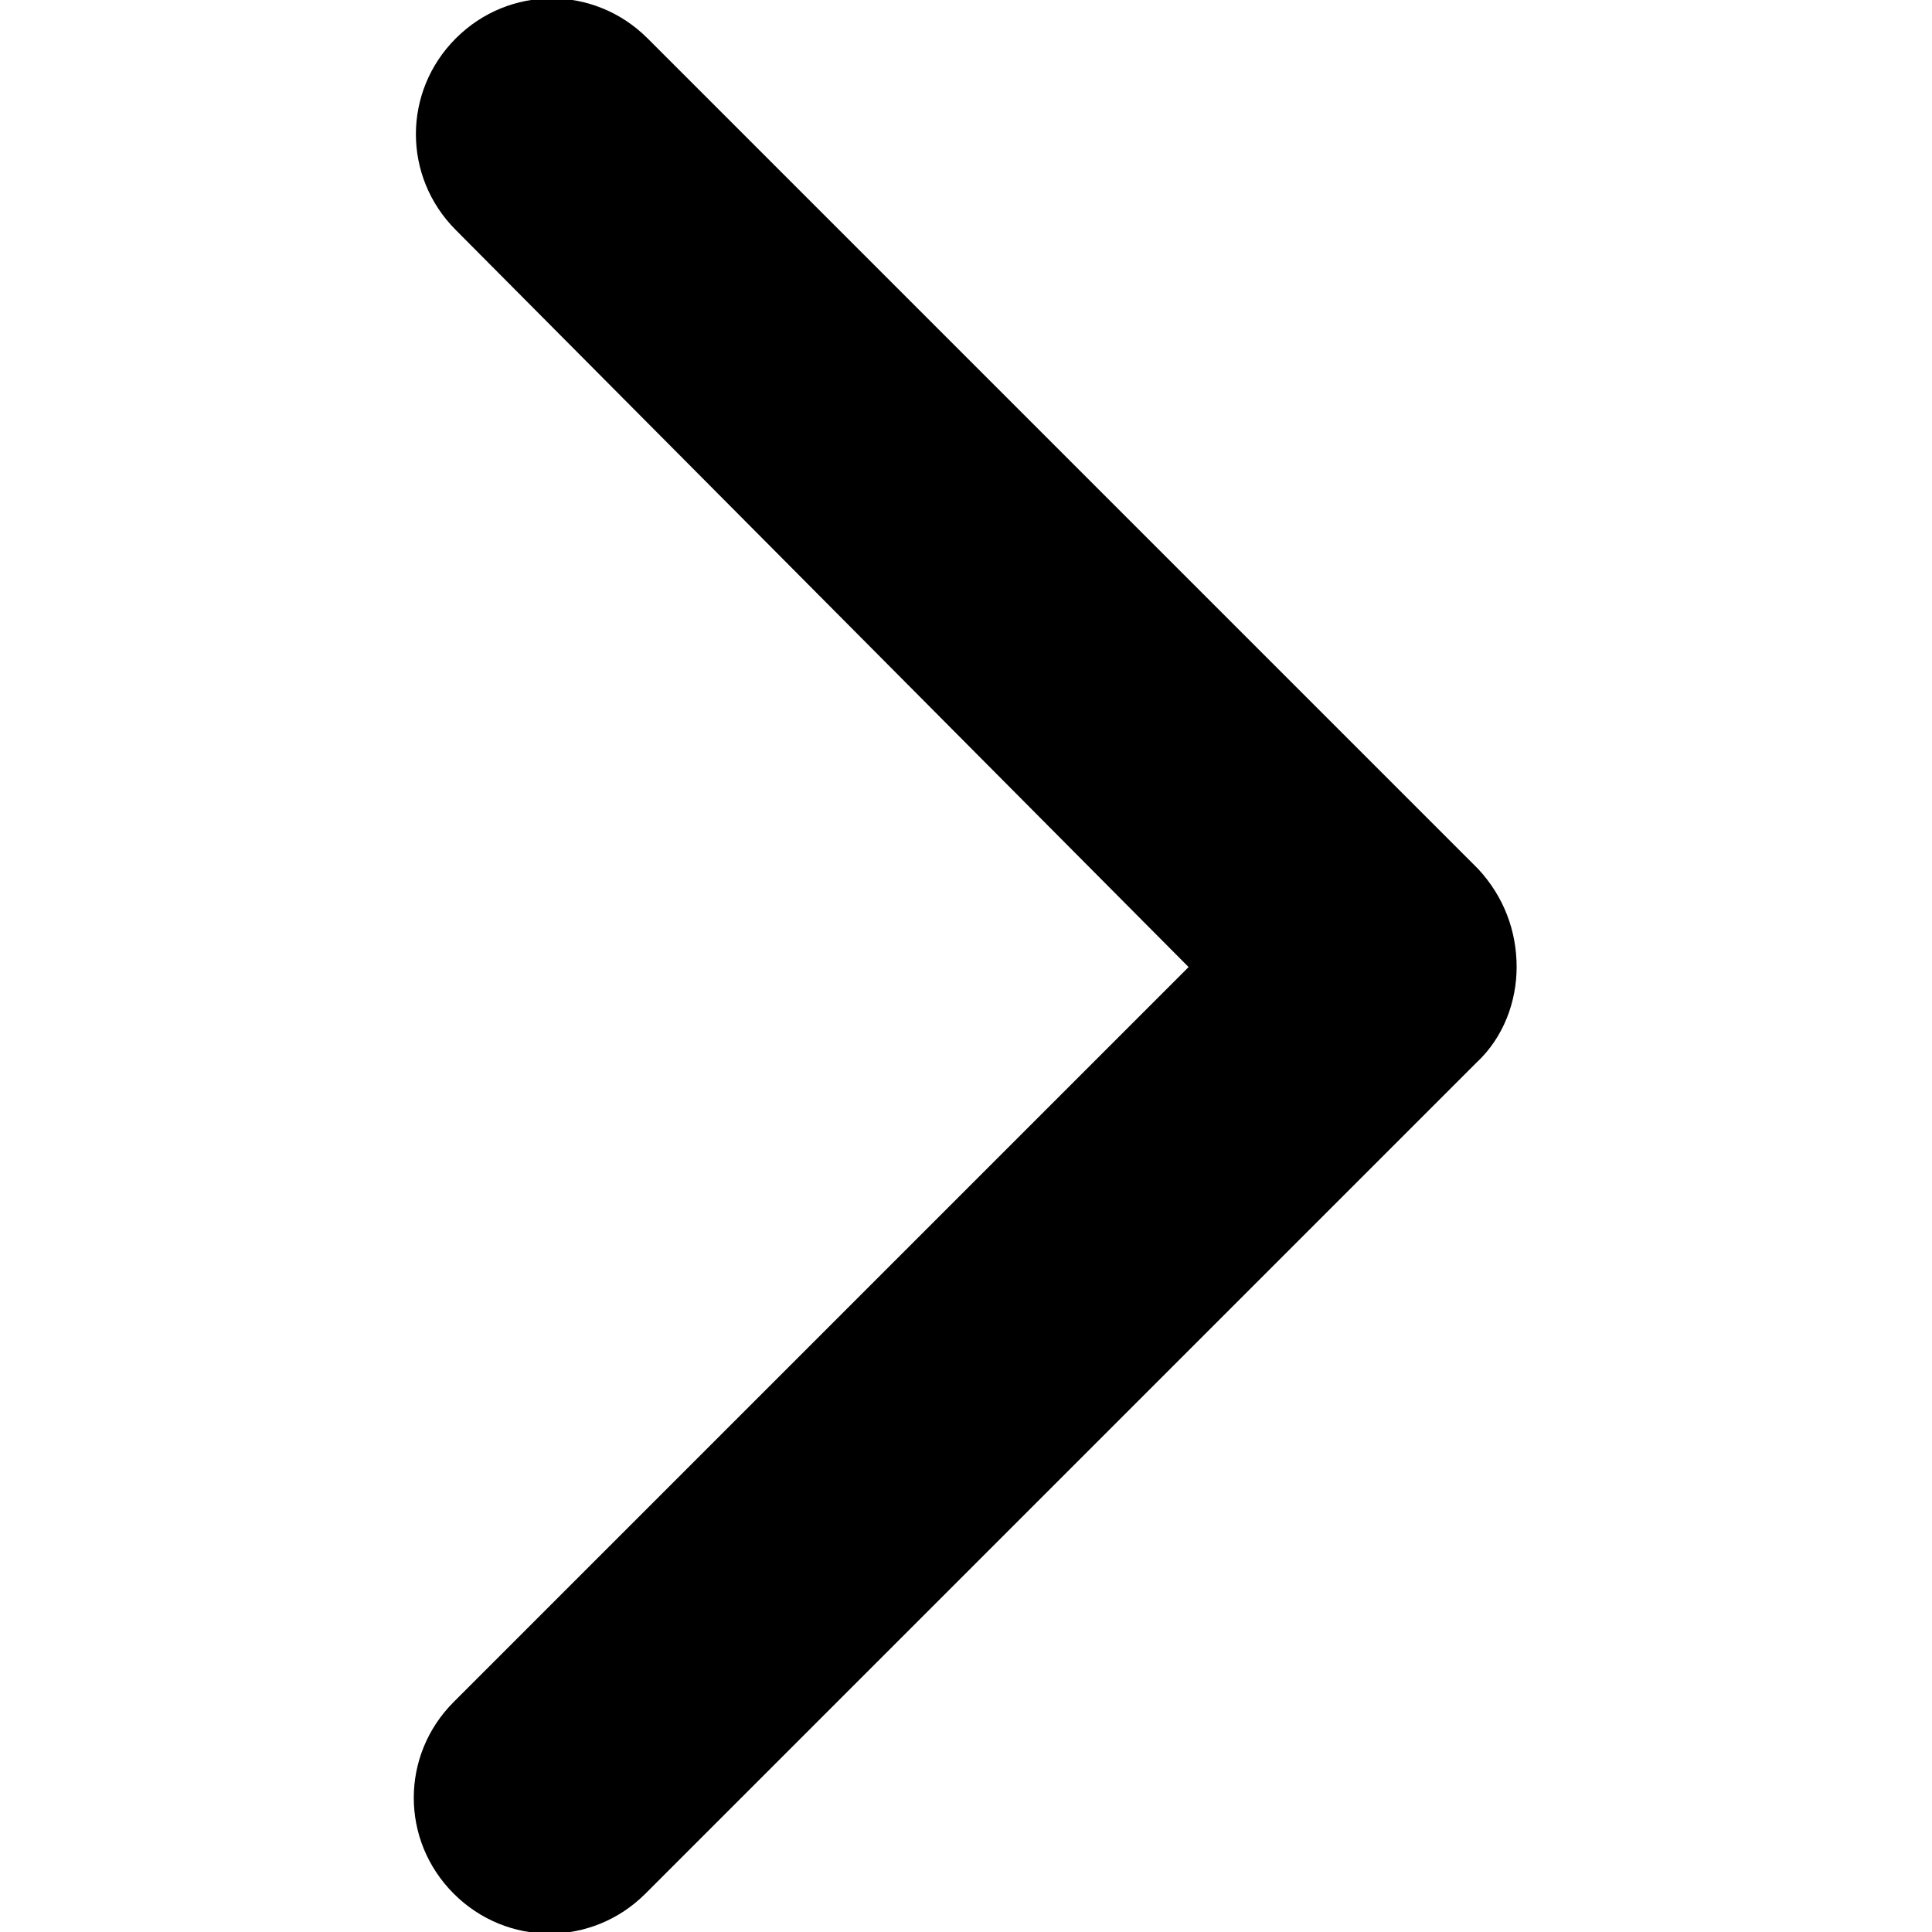 <?xml version="1.0" encoding="utf-8"?>
<!-- Generator: Adobe Illustrator 23.0.1, SVG Export Plug-In . SVG Version: 6.00 Build 0)  -->
<svg version="1.1" id="Capa_1" xmlns="http://www.w3.org/2000/svg" xmlns:xlink="http://www.w3.org/1999/xlink" x="0px" y="0px"
	 viewBox="0 0 90.7 90.7" style="enable-background:new 0 0 90.7 90.7;" xml:space="preserve">
<g>
	<path d="M71.2,45.4c0,1.6-0.6,3.3-1.9,4.5l-39,39c-2.5,2.5-6.5,2.5-9,0c-2.5-2.5-2.5-6.5,0-9l34.5-34.5L21.4,10.8
		c-2.5-2.5-2.5-6.5,0-9c2.5-2.5,6.5-2.5,9,0l39,39C70.6,42.1,71.2,43.7,71.2,45.4z"/>
</g>
</svg>
